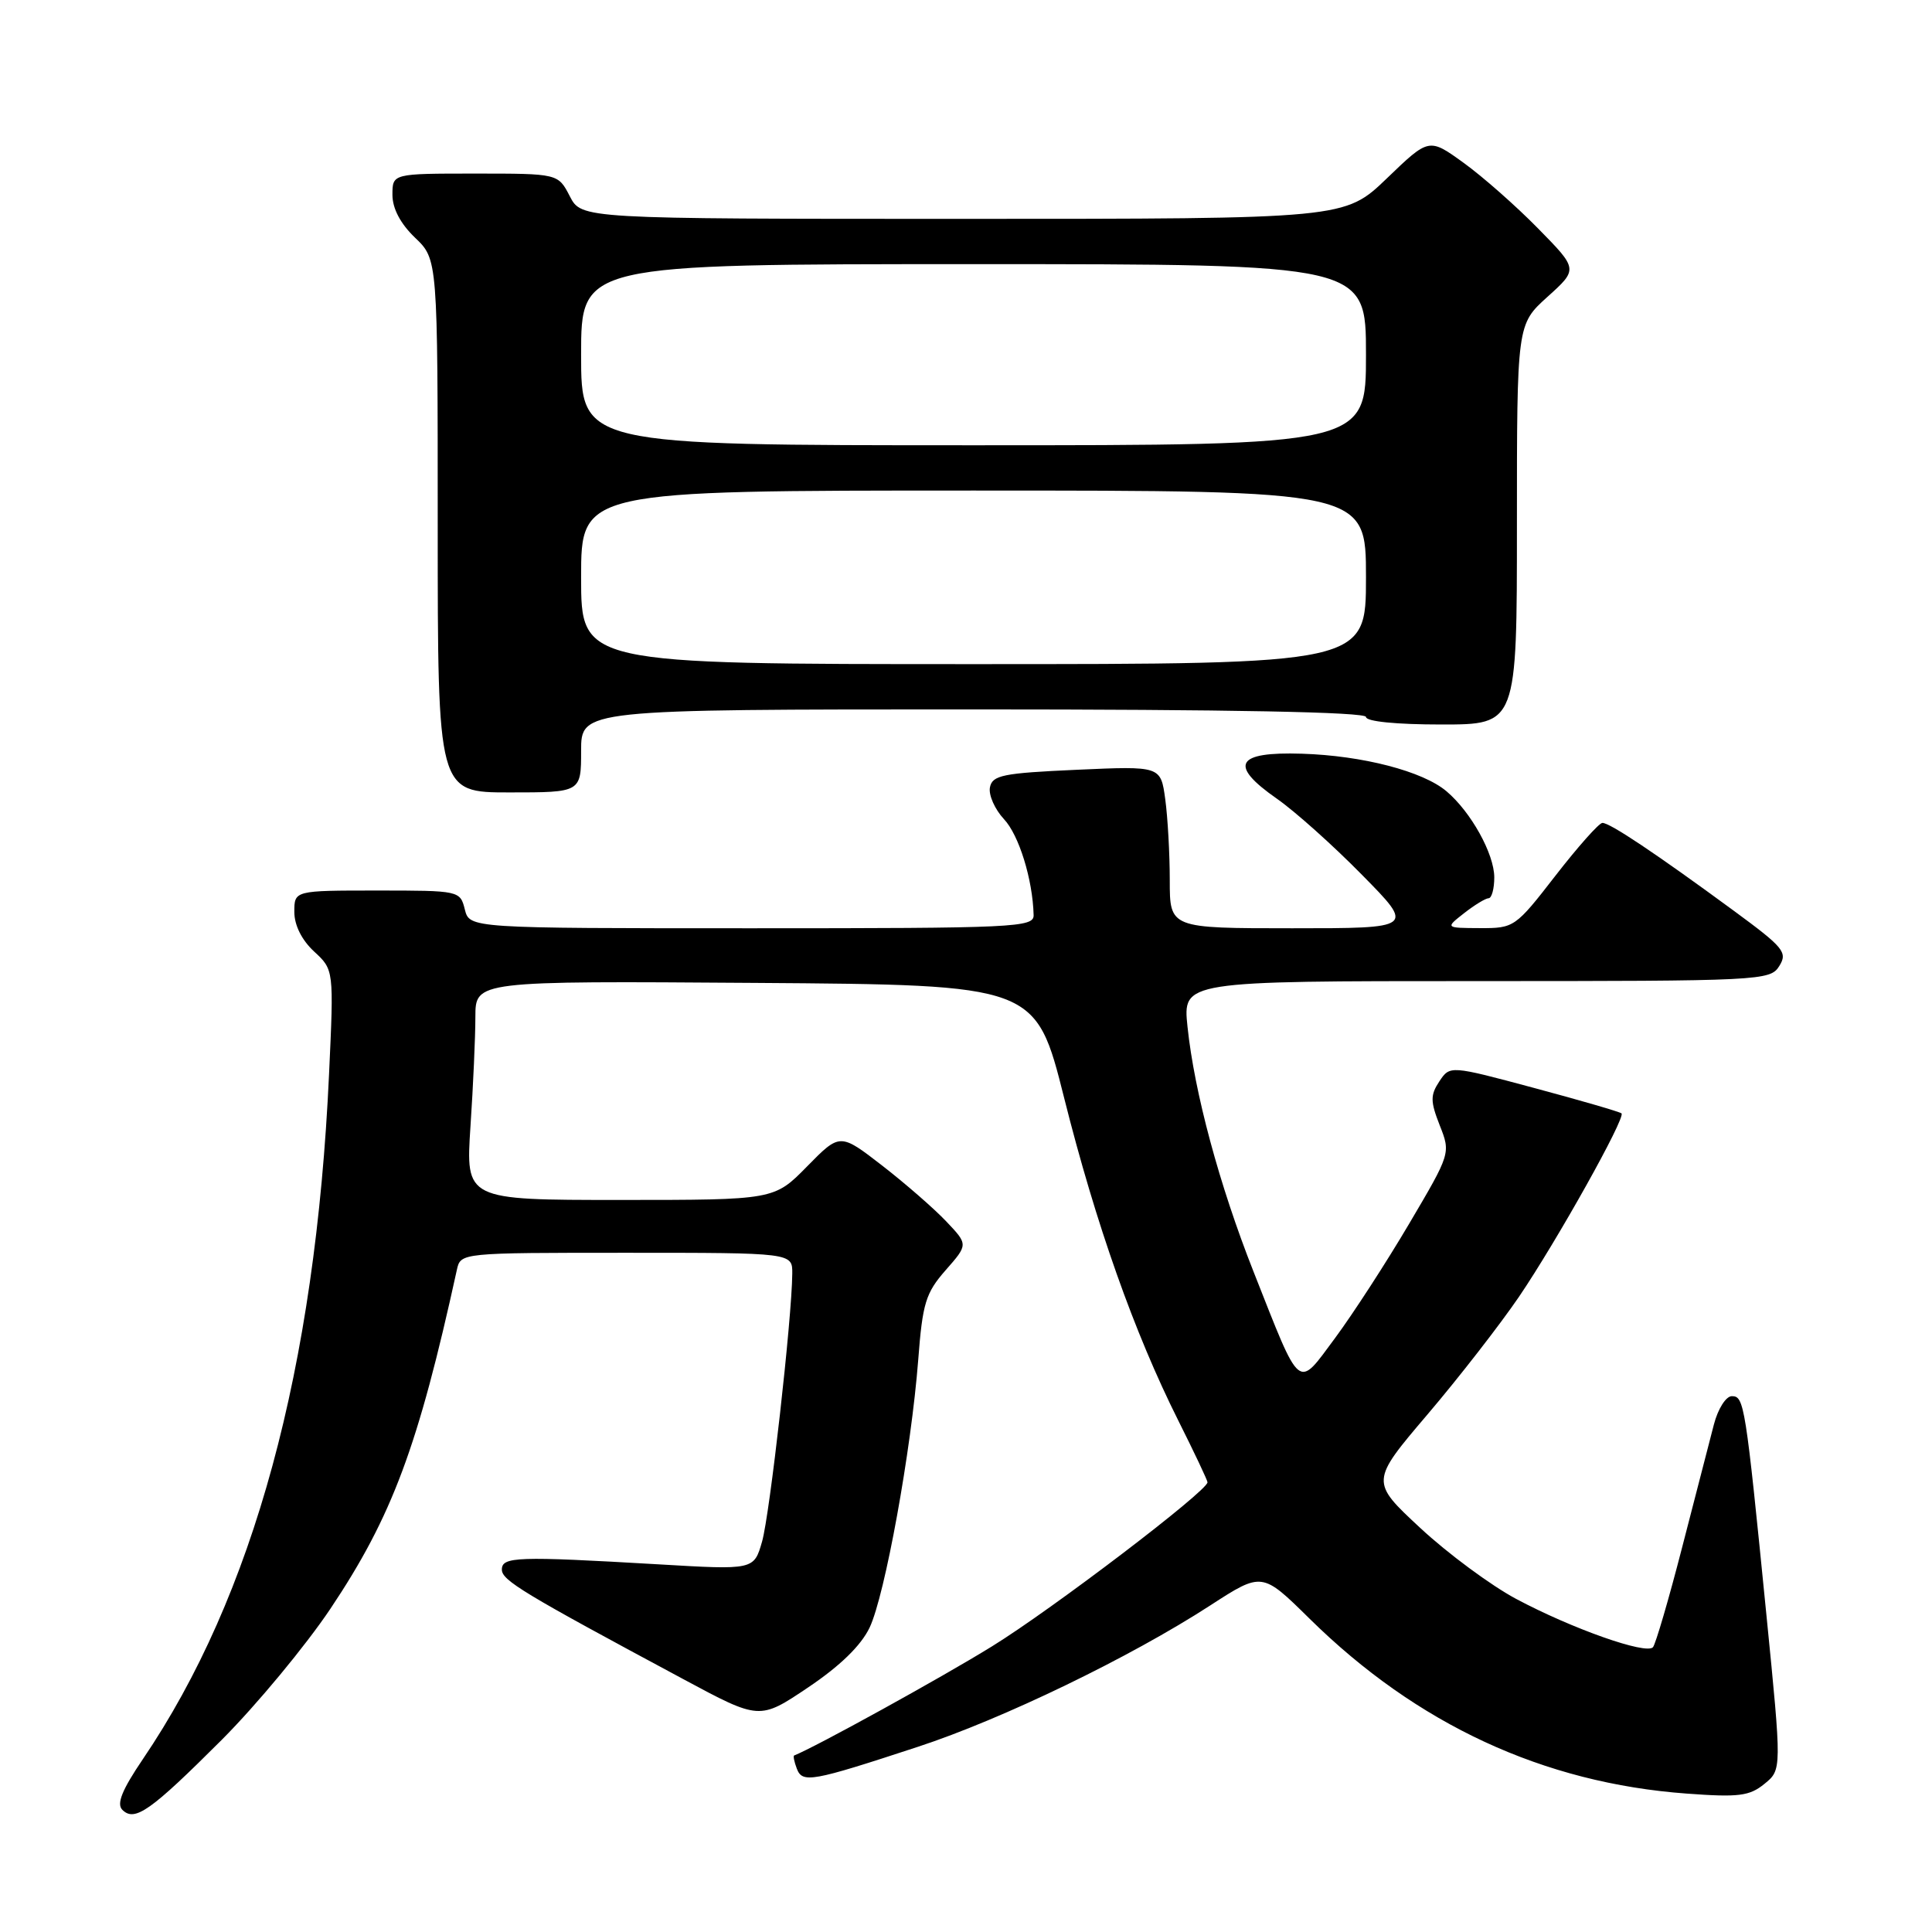 <?xml version="1.0" encoding="UTF-8" standalone="no"?>
<!DOCTYPE svg PUBLIC "-//W3C//DTD SVG 1.1//EN" "http://www.w3.org/Graphics/SVG/1.1/DTD/svg11.dtd" >
<svg xmlns="http://www.w3.org/2000/svg" xmlns:xlink="http://www.w3.org/1999/xlink" version="1.1" viewBox="0 0 256 256">
 <g >
 <path fill="currentColor"
d=" M 29.38 230.54 C 34.00 225.91 40.48 218.09 43.78 213.17 C 51.96 200.94 55.40 191.71 60.54 168.25 C 61.04 166.00 61.04 166.00 83.02 166.00 C 105.00 166.00 105.00 166.00 104.98 168.75 C 104.94 174.67 102.00 200.71 100.98 204.26 C 99.90 208.03 99.90 208.03 87.20 207.28 C 68.48 206.19 66.50 206.26 66.50 207.98 C 66.50 209.41 69.30 211.10 90.57 222.51 C 100.64 227.92 100.64 227.92 107.07 223.60 C 111.30 220.76 114.09 218.05 115.23 215.66 C 117.26 211.38 120.74 192.22 121.67 180.18 C 122.24 172.68 122.66 171.32 125.30 168.31 C 128.29 164.91 128.29 164.91 125.39 161.85 C 123.80 160.17 119.98 156.84 116.90 154.45 C 111.30 150.12 111.30 150.12 106.94 154.56 C 102.58 159.00 102.58 159.00 82.14 159.00 C 61.70 159.00 61.70 159.00 62.34 149.25 C 62.70 143.89 62.99 137.36 62.99 134.74 C 63.00 129.98 63.00 129.98 100.12 130.24 C 137.24 130.50 137.24 130.50 141.01 145.50 C 145.20 162.19 150.30 176.60 156.13 188.23 C 158.26 192.48 160.00 196.16 160.00 196.41 C 160.00 197.56 139.40 213.25 131.43 218.16 C 124.70 222.32 107.98 231.53 105.23 232.61 C 105.08 232.67 105.24 233.45 105.58 234.35 C 106.33 236.31 107.50 236.10 121.63 231.46 C 132.83 227.79 149.78 219.59 160.36 212.73 C 167.23 208.28 167.23 208.28 173.52 214.48 C 187.75 228.50 204.51 236.27 223.50 237.66 C 230.38 238.17 231.82 237.99 233.80 236.37 C 236.10 234.50 236.10 234.50 234.06 214.00 C 231.28 186.03 231.12 185.00 229.48 185.00 C 228.70 185.00 227.64 186.67 227.10 188.75 C 226.57 190.81 224.68 198.12 222.90 205.00 C 221.13 211.88 219.38 217.84 219.03 218.26 C 218.15 219.29 208.32 215.82 200.89 211.86 C 197.56 210.08 191.85 205.86 188.21 202.48 C 181.58 196.32 181.58 196.32 189.16 187.41 C 193.33 182.51 198.78 175.49 201.28 171.82 C 206.29 164.44 215.43 148.10 214.86 147.53 C 214.66 147.33 209.47 145.82 203.31 144.17 C 192.13 141.17 192.13 141.17 190.72 143.29 C 189.52 145.11 189.52 145.92 190.77 149.11 C 192.23 152.80 192.22 152.83 186.72 162.15 C 183.69 167.29 179.27 174.10 176.91 177.29 C 171.85 184.10 172.46 184.60 166.10 168.50 C 161.56 157.01 158.26 144.74 157.35 136.04 C 156.72 130.00 156.72 130.00 195.62 130.00 C 233.38 130.00 234.56 129.94 235.76 128.01 C 236.90 126.19 236.36 125.55 229.75 120.69 C 219.43 113.11 213.27 108.99 212.32 109.04 C 211.87 109.06 209.07 112.21 206.10 116.04 C 200.80 122.88 200.62 123.00 196.10 122.98 C 191.50 122.96 191.50 122.96 194.00 121.00 C 195.38 119.92 196.84 119.03 197.25 119.02 C 197.66 119.01 198.00 117.76 198.00 116.25 C 197.99 113.14 194.92 107.60 191.67 104.85 C 188.53 102.19 180.55 100.12 172.50 99.87 C 163.75 99.59 162.77 101.35 169.19 105.83 C 171.56 107.48 176.64 112.02 180.47 115.92 C 187.45 123.00 187.45 123.00 171.22 123.00 C 155.00 123.00 155.00 123.00 155.00 116.64 C 155.00 113.14 154.73 108.30 154.40 105.89 C 153.80 101.50 153.80 101.50 142.66 102.00 C 132.86 102.44 131.48 102.72 131.17 104.34 C 130.98 105.35 131.82 107.24 133.03 108.54 C 135.02 110.65 136.84 116.54 136.96 121.25 C 137.00 122.89 134.57 123.00 99.61 123.00 C 62.22 123.00 62.22 123.00 61.59 120.50 C 60.97 118.02 60.86 118.00 49.98 118.00 C 39.00 118.00 39.00 118.00 39.00 120.83 C 39.00 122.59 39.98 124.56 41.62 126.08 C 44.24 128.50 44.24 128.50 43.60 142.34 C 41.80 181.36 33.61 211.46 18.92 233.11 C 16.17 237.17 15.42 239.02 16.21 239.81 C 17.85 241.45 19.94 239.97 29.38 230.54 Z  M 77.00 99.50 C 77.00 94.00 77.00 94.00 129.00 94.00 C 163.00 94.00 181.00 94.35 181.00 95.00 C 181.00 95.60 185.00 96.00 191.00 96.00 C 201.00 96.00 201.00 96.00 201.00 69.50 C 201.00 42.99 201.00 42.99 205.05 39.33 C 209.11 35.67 209.11 35.67 203.80 30.27 C 200.89 27.30 196.44 23.38 193.93 21.57 C 189.35 18.26 189.35 18.26 183.77 23.63 C 178.18 29.00 178.18 29.00 127.61 29.00 C 77.05 29.00 77.05 29.00 75.50 26.00 C 73.95 23.00 73.95 23.00 62.97 23.00 C 52.00 23.00 52.00 23.00 52.00 25.81 C 52.00 27.63 53.06 29.64 55.00 31.50 C 58.00 34.37 58.00 34.37 58.00 69.69 C 58.00 105.00 58.00 105.00 67.50 105.00 C 77.00 105.00 77.00 105.00 77.00 99.50 Z  M 77.00 76.50 C 77.00 65.00 77.00 65.00 129.00 65.00 C 181.00 65.00 181.00 65.00 181.00 76.50 C 181.00 88.00 181.00 88.00 129.00 88.00 C 77.00 88.00 77.00 88.00 77.00 76.50 Z  M 77.00 47.00 C 77.00 35.00 77.00 35.00 129.00 35.00 C 181.00 35.00 181.00 35.00 181.00 47.00 C 181.00 59.00 181.00 59.00 129.00 59.00 C 77.00 59.00 77.00 59.00 77.00 47.00 Z "/>
</g>
</svg>
